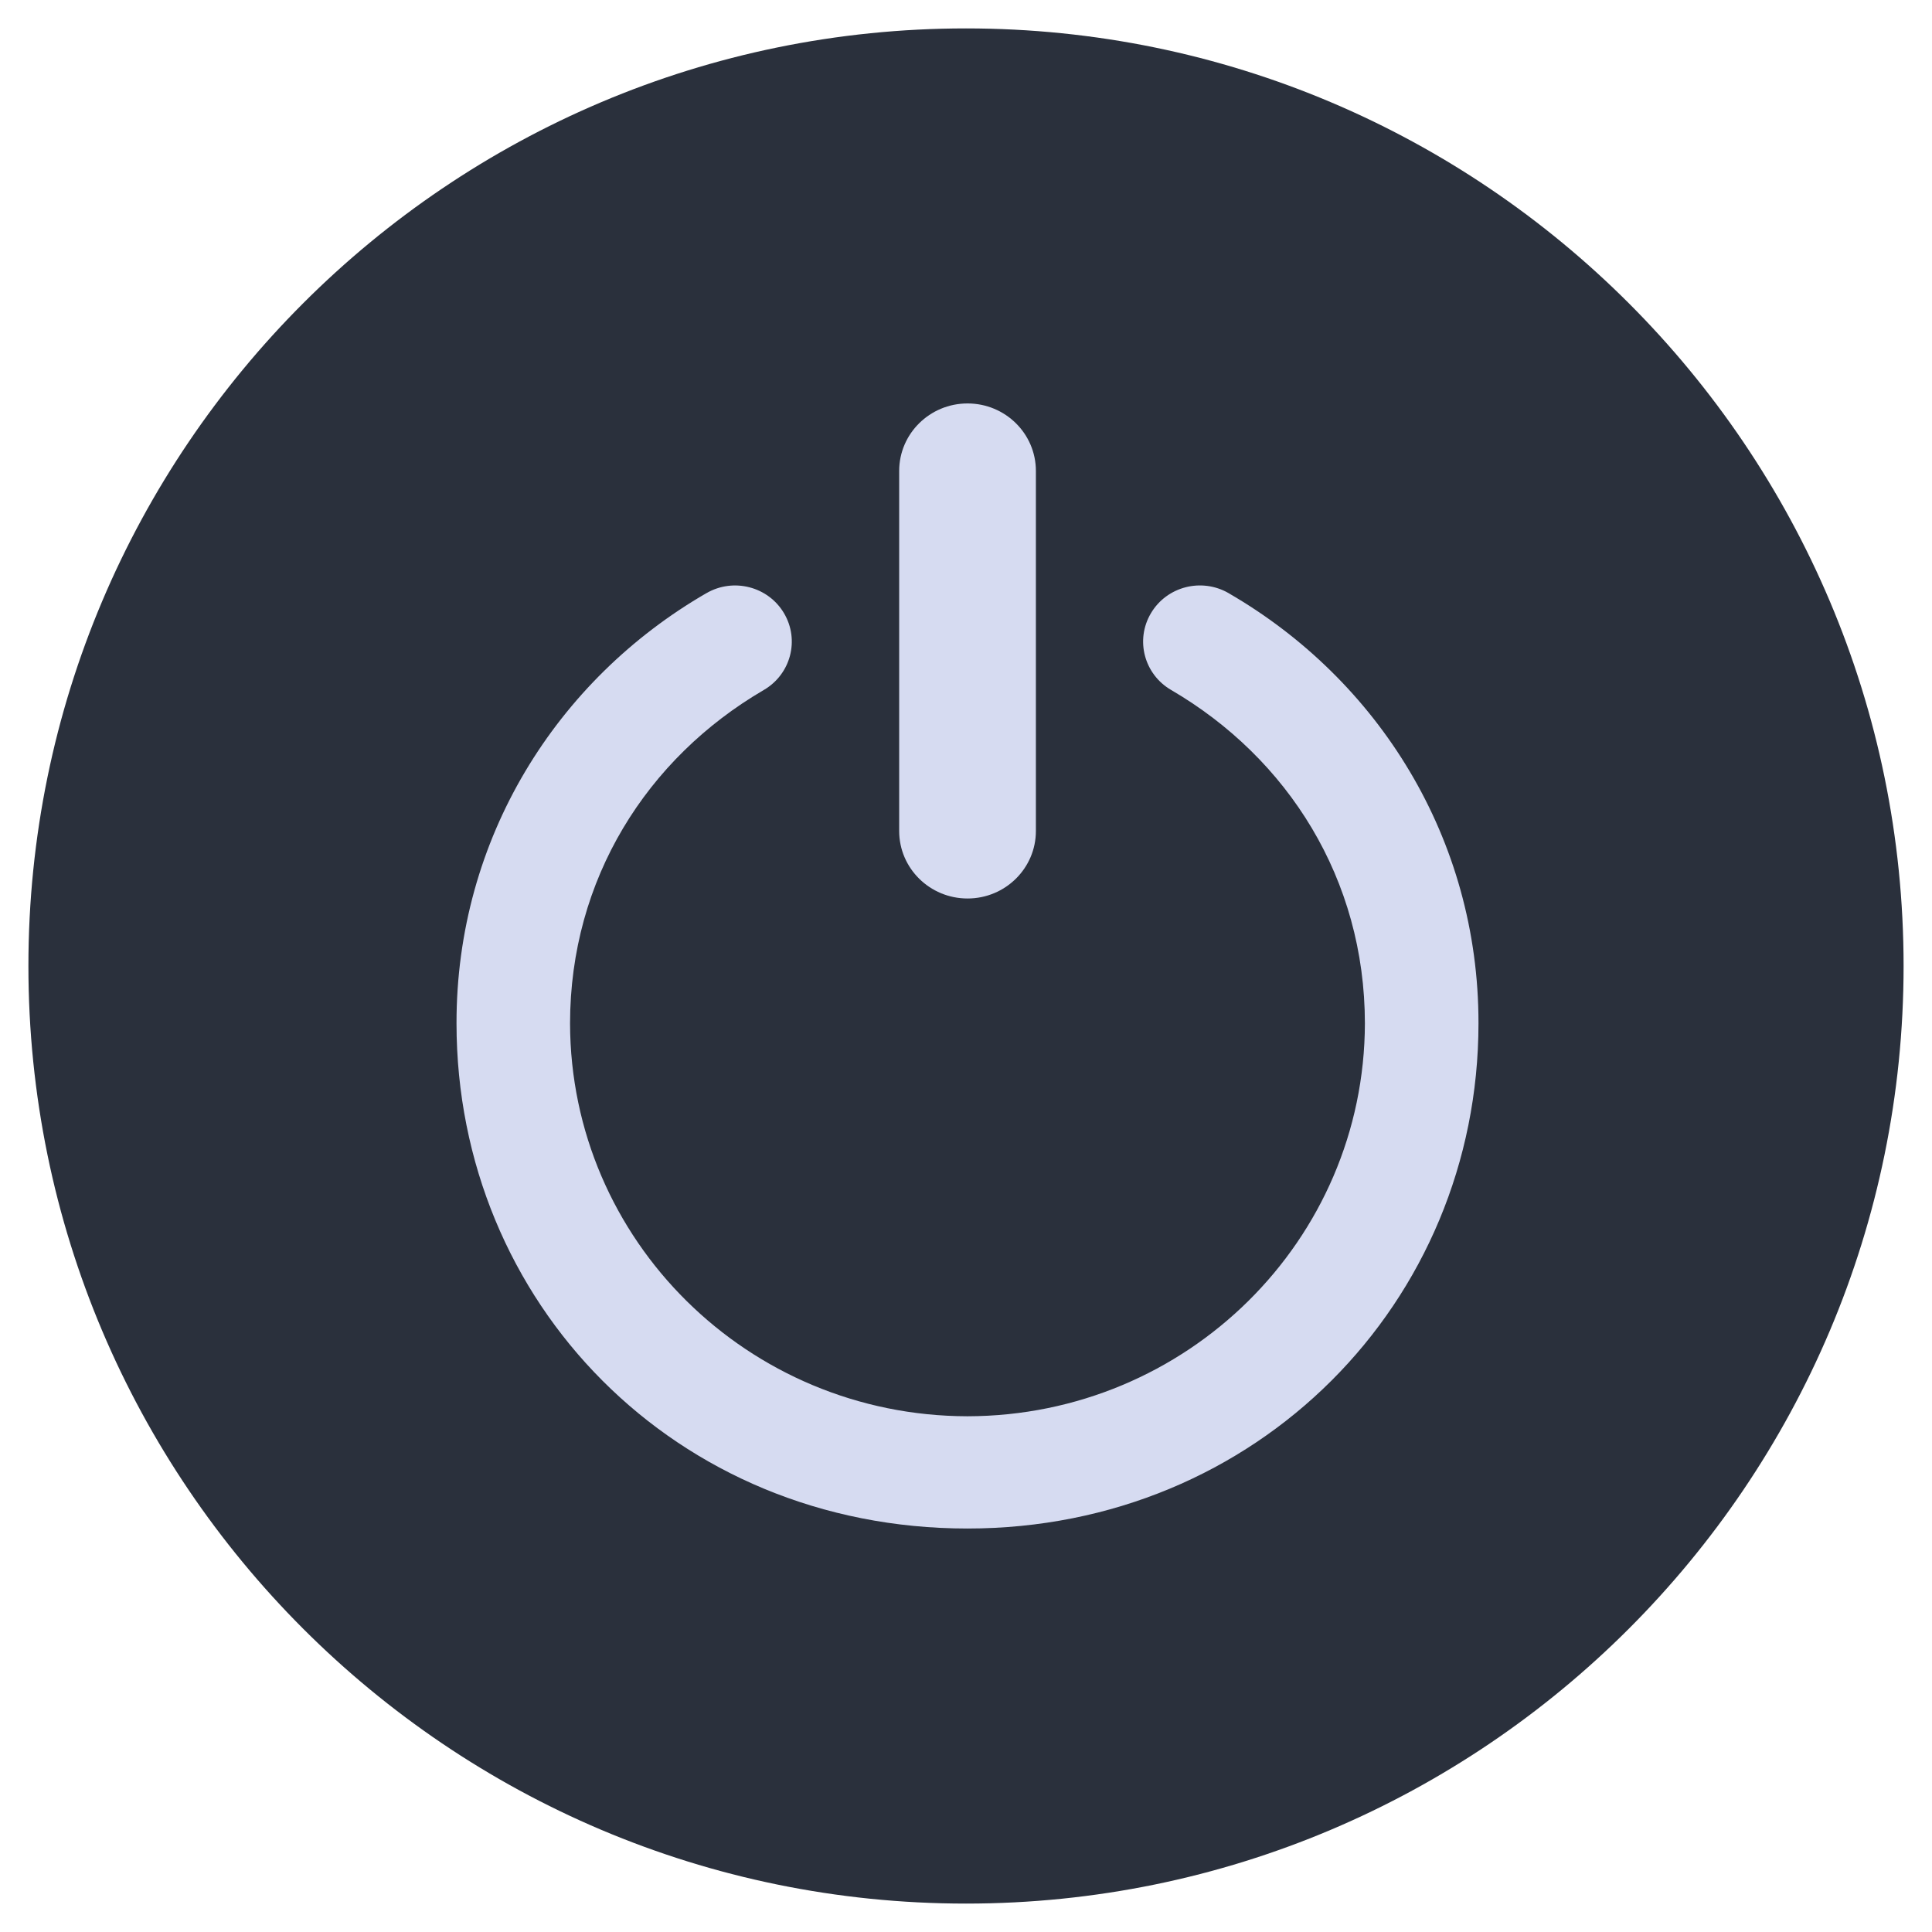 <?xml version="1.0" encoding="UTF-8" standalone="no"?>
<svg
   style="isolation:isolate"
   viewBox="0 0 34 34"
   width="34pt"
   height="34pt"
   version="1.1"
   id="svg9"
   sodipodi:docname="shutdown_primary.svg"
   inkscape:version="1.1.1 (3bf5ae0d25, 2021-09-20)"
   xmlns:inkscape="http://www.inkscape.org/namespaces/inkscape"
   xmlns:sodipodi="http://sodipodi.sourceforge.net/DTD/sodipodi-0.dtd"
   xmlns="http://www.w3.org/2000/svg"
   xmlns:svg="http://www.w3.org/2000/svg"
   xmlns:rdf="http://www.w3.org/1999/02/22-rdf-syntax-ns#"
   xmlns:cc="http://creativecommons.org/ns#"
   xmlns:dc="http://purl.org/dc/elements/1.1/">
  <defs
     id="defs13" />
  <sodipodi:namedview
     pagecolor="#ffffff"
     bordercolor="#666666"
     borderopacity="1"
     objecttolerance="10"
     gridtolerance="10"
     guidetolerance="10"
     inkscape:pageopacity="0"
     inkscape:pageshadow="2"
     inkscape:window-width="1920"
     inkscape:window-height="1006"
     id="namedview11"
     showgrid="false"
     inkscape:zoom="4.6258905"
     inkscape:cx="0.1080873"
     inkscape:cy="22.590245"
     inkscape:window-x="0"
     inkscape:window-y="0"
     inkscape:window-maximized="1"
     inkscape:current-layer="svg9"
     inkscape:document-rotation="0"
     inkscape:pagecheckerboard="0"
     inkscape:document-units="pt" />
  <linearGradient
     id="_lgradient_1"
     x1="0"
     y1="0.5"
     x2="1"
     y2="0.5"
     gradientTransform="matrix(33,0,0,33,0.5,0.5)"
     gradientUnits="userSpaceOnUse">
    <stop
       offset="0%"
       stop-opacity="1"
       style="stop-color:#ff5370)"
       id="stop2" />
    <stop
       offset="100%"
       stop-opacity="1"
       style="stop-color:#ff5370"
       id="stop4" />
  </linearGradient>
  <path
     style="color:#000000;overflow:visible;opacity:1;fill:#2a303c;fill-opacity:1;stroke-width:1.1"
     id="path1024"
     overflow="visible"
     d="M 17,0.5 C 7.896,0.5 0.5,7.896 0.5,17 0.5,26.104 7.896,33.5 17,33.5 26.104,33.5 33.5,26.104 33.5,17 33.5,7.896 26.104,0.5 17,0.5 Z"
     inkscape:connector-curvature="0" />
  <path
     d="m 17.027,15.812 c 0.664,0 1.203,-0.532 1.203,-1.188 V 8.288 C 18.23,7.632 17.692,7.1 17.027,7.1 c -0.664,0 -1.203,0.532 -1.203,1.188 v 6.336 c 0,0.656 0.539,1.188 1.203,1.188 z m 4.596,-5.373 c -0.477,-0.276 -1.089,-0.119 -1.368,0.352 -0.28,0.471 -0.12,1.076 0.356,1.352 2.058,1.201 3.407,3.329 3.409,5.866 -0.008,3.818 -3.132,6.908 -6.994,6.915 -3.862,-0.007 -6.987,-3.097 -6.994,-6.915 0.002,-2.537 1.351,-4.665 3.409,-5.866 0.476,-0.277 0.635,-0.881 0.356,-1.352 -0.279,-0.471 -0.892,-0.628 -1.367,-0.351 v -5.54e-4 c -2.632,1.522 -4.399,4.316 -4.396,7.569 0,4.911 3.847,8.891 8.992,8.891 5.096,0 8.992,-3.98 8.993,-8.891 0.003,-3.253 -1.765,-6.047 -4.396,-7.569 z"
     id="path49-3"
     style="fill:#d6dbf1;fill-opacity:1;stroke-width:0.036" />
</svg>
